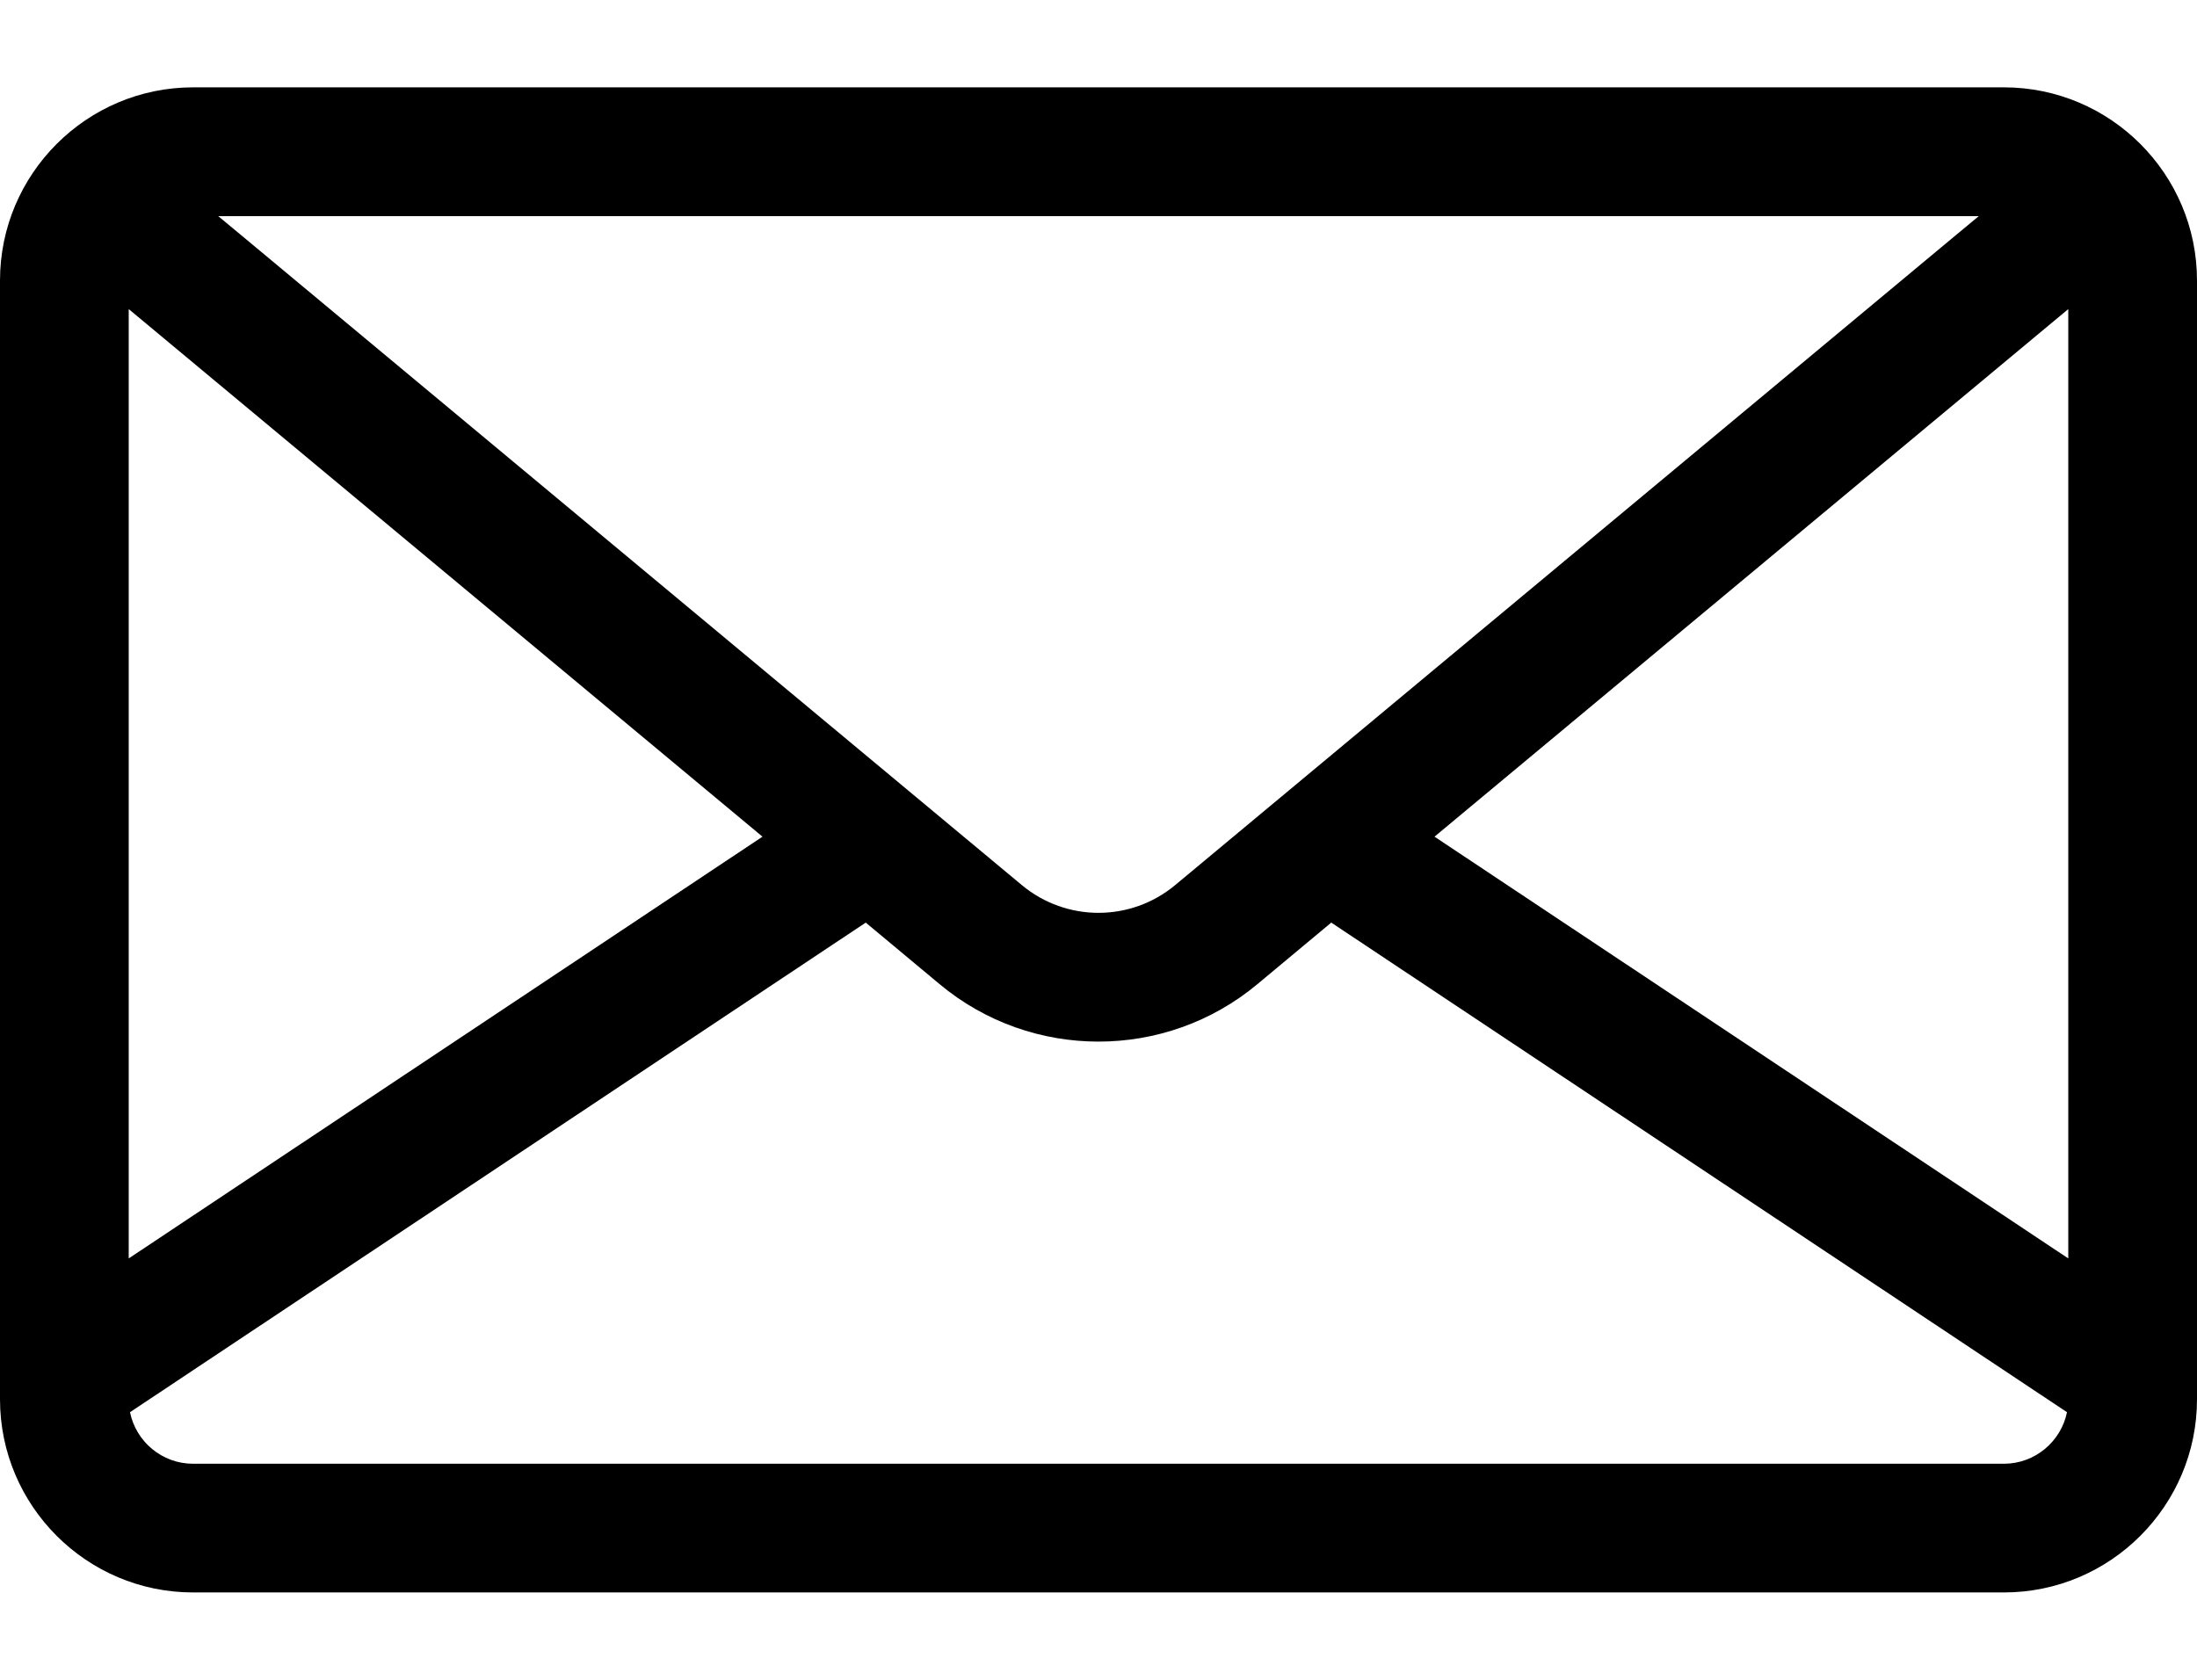 <svg width="17" height="13" viewBox="0 0 17 13" fill="none" xmlns="http://www.w3.org/2000/svg">
<path d="M1.494 0.676H15.506C16.33 0.676 17 1.347 17 2.171V10.829C17 11.653 16.33 12.324 15.506 12.324H1.494C0.67 12.324 0 11.653 0 10.829V2.171C0 1.347 0.67 0.676 1.494 0.676ZM1.689 1.673L1.889 1.839L7.907 6.85C8.251 7.136 8.749 7.136 9.093 6.85L15.111 1.839L15.311 1.673H1.689ZM16.004 2.392L11.1 6.475L16.004 9.739V2.392ZM1.494 11.328H15.506C15.746 11.328 15.948 11.156 15.994 10.929L10.301 7.14L9.73 7.616C9.374 7.913 8.937 8.061 8.5 8.061C8.063 8.061 7.626 7.913 7.27 7.616L6.699 7.14L1.006 10.929C1.052 11.156 1.253 11.328 1.494 11.328ZM0.996 9.739L5.9 6.475L0.996 2.392V9.739Z" fill="black"/>
</svg>
